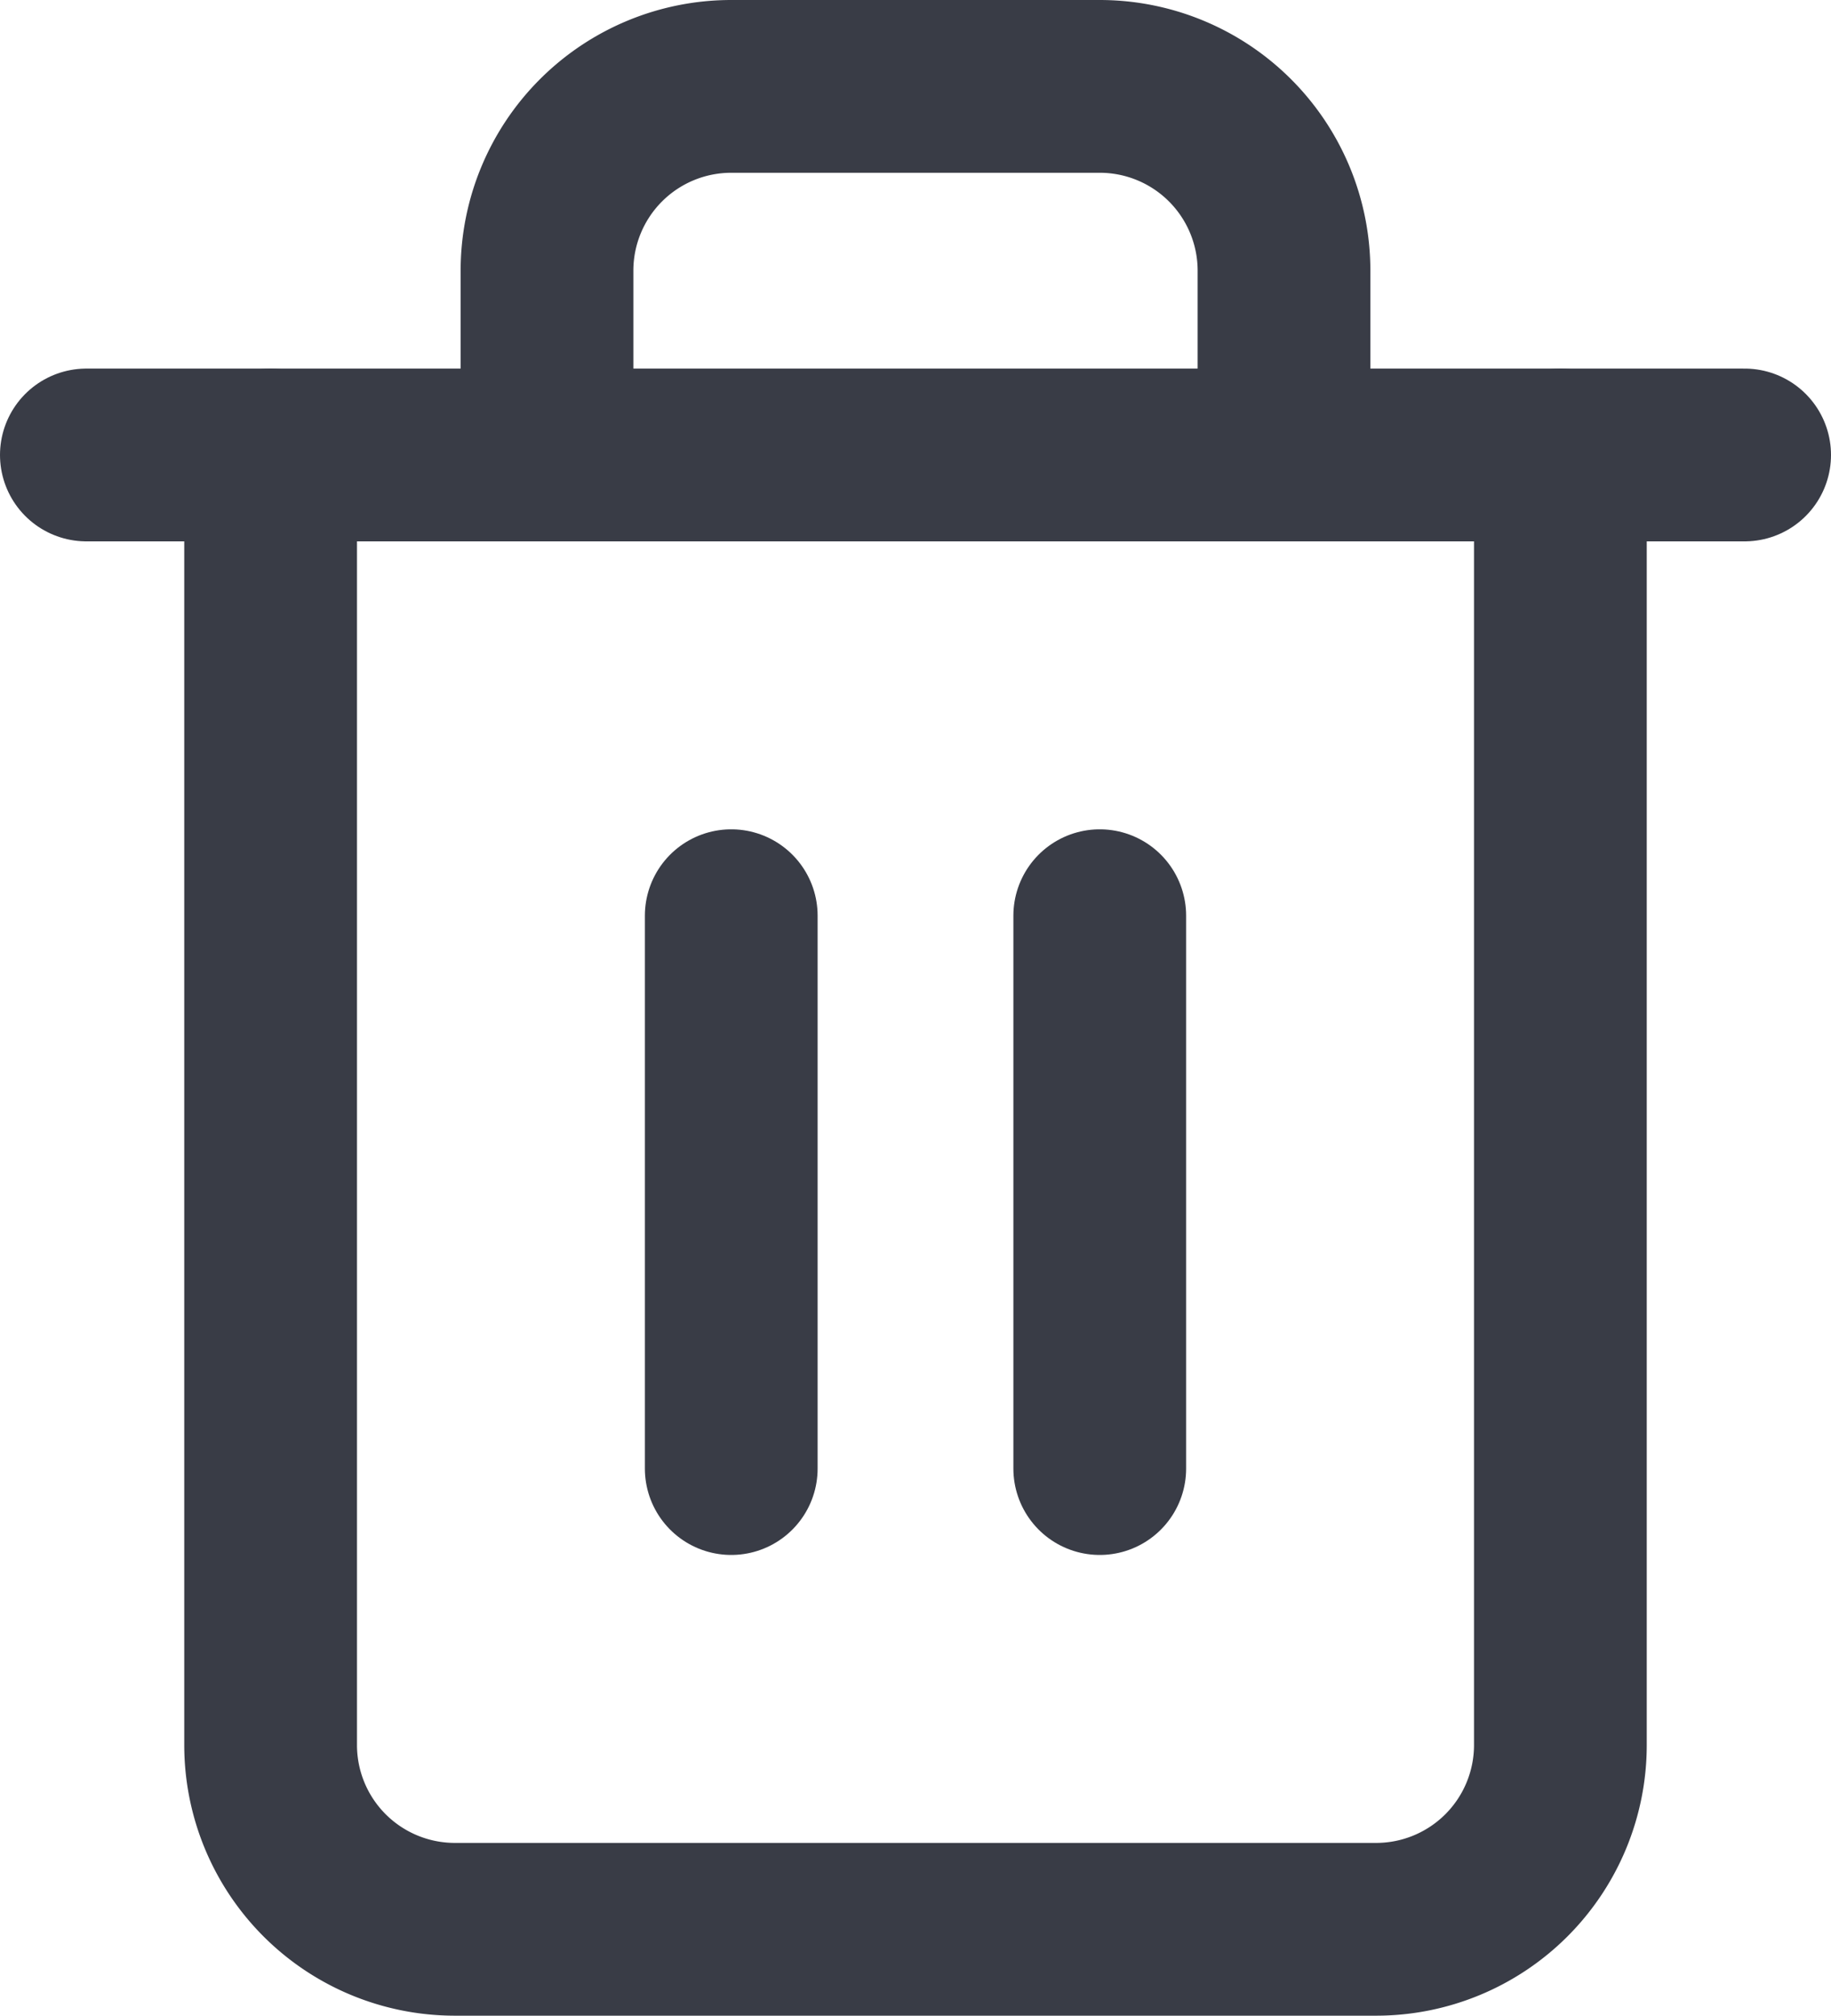 <svg xmlns="http://www.w3.org/2000/svg" width="15.9" height="17.5" viewBox="0 0 15.9 17.5">
  <g id="Icon_feather-trash-2" data-name="Icon feather-trash-2" transform="translate(0.75 0.75)">
    <path id="Path_8" data-name="Path 8" d="M4.5,9H18.9" transform="translate(-4.5 -5.8)" fill="none" stroke="#393c46" stroke-linecap="round" stroke-linejoin="round" stroke-width="1.5"/>
    <path id="Path_9" data-name="Path 9" d="M18.7,6.2V17.4A1.6,1.6,0,0,1,17.1,19h-8a1.6,1.6,0,0,1-1.6-1.6V6.2m2.4,0V4.6A1.6,1.6,0,0,1,11.5,3h3.2a1.6,1.6,0,0,1,1.6,1.6V6.2" transform="translate(-5.9 -3)" fill="none" stroke="#393c46" stroke-linecap="round" stroke-linejoin="round" stroke-width="1.5"/>
    <path id="Path_10" data-name="Path 10" d="M15,16.5v4.8" transform="translate(-9.4 -9.3)" fill="none" stroke="#393c46" stroke-linecap="round" stroke-linejoin="round" stroke-width="1.5"/>
    <path id="Path_11" data-name="Path 11" d="M21,16.5v4.8" transform="translate(-12.2 -9.3)" fill="none" stroke="#393c46" stroke-linecap="round" stroke-linejoin="round" stroke-width="1.5"/>
  </g>
</svg>
